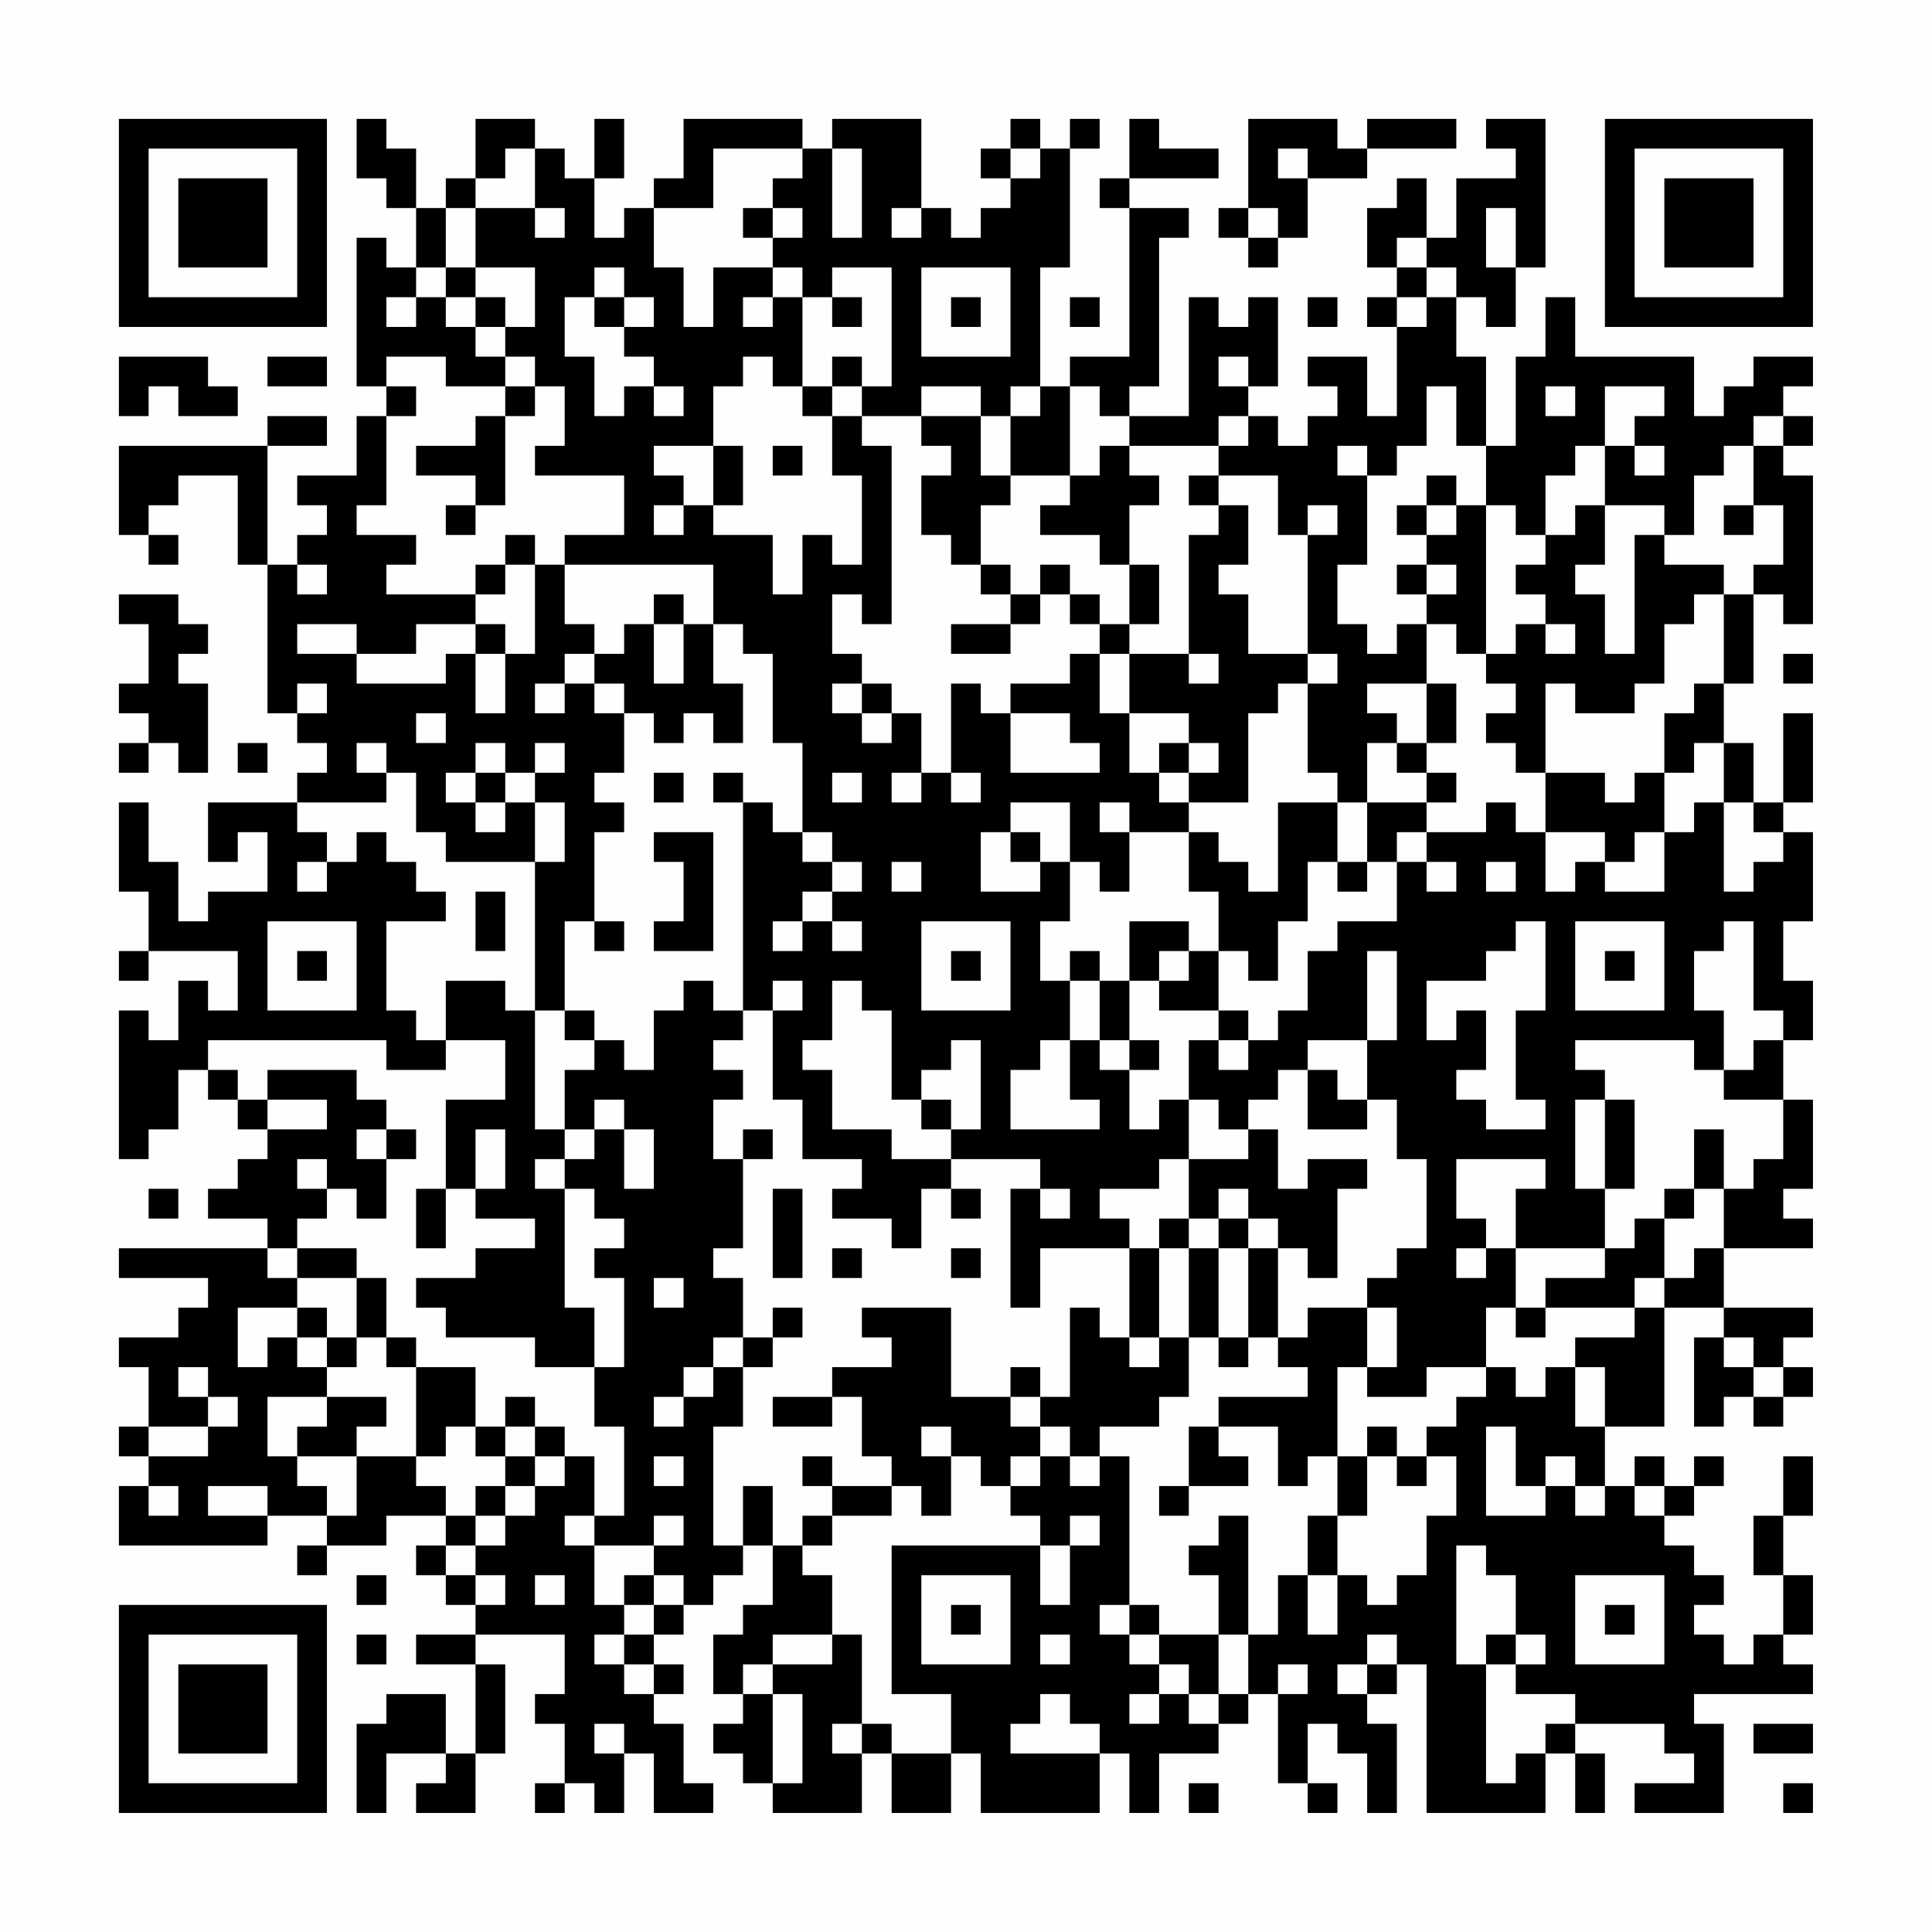 <?xml version="1.0" encoding="UTF-8"?>
<svg xmlns="http://www.w3.org/2000/svg" version="1.1" width="300" height="300" viewBox="0 0 300 300"><rect x="0" y="0" width="300" height="300" fill="#fefefe"/><g transform="scale(4.615)"><g transform="translate(4,4)"><path fill-rule="evenodd" d="M8 0L8 2L9 2L9 3L10 3L10 5L9 5L9 4L8 4L8 9L9 9L9 10L8 10L8 12L6 12L6 13L7 13L7 14L6 14L6 15L5 15L5 11L7 11L7 10L5 10L5 11L0 11L0 14L1 14L1 15L2 15L2 14L1 14L1 13L2 13L2 12L4 12L4 15L5 15L5 20L6 20L6 21L7 21L7 22L6 22L6 23L3 23L3 25L4 25L4 24L5 24L5 26L3 26L3 27L2 27L2 25L1 25L1 23L0 23L0 26L1 26L1 28L0 28L0 29L1 29L1 28L4 28L4 30L3 30L3 29L2 29L2 31L1 31L1 30L0 30L0 35L1 35L1 34L2 34L2 32L3 32L3 33L4 33L4 34L5 34L5 35L4 35L4 36L3 36L3 37L5 37L5 38L0 38L0 39L3 39L3 40L2 40L2 41L0 41L0 42L1 42L1 44L0 44L0 45L1 45L1 46L0 46L0 48L5 48L5 47L7 47L7 48L6 48L6 49L7 49L7 48L9 48L9 47L11 47L11 48L10 48L10 49L11 49L11 50L12 50L12 51L10 51L10 52L12 52L12 55L11 55L11 53L9 53L9 54L8 54L8 57L9 57L9 55L11 55L11 56L10 56L10 57L12 57L12 55L13 55L13 52L12 52L12 51L15 51L15 53L14 53L14 54L15 54L15 56L14 56L14 57L15 57L15 56L16 56L16 57L17 57L17 55L18 55L18 57L20 57L20 56L19 56L19 54L18 54L18 53L19 53L19 52L18 52L18 51L19 51L19 50L20 50L20 49L21 49L21 48L22 48L22 50L21 50L21 51L20 51L20 53L21 53L21 54L20 54L20 55L21 55L21 56L22 56L22 57L25 57L25 55L26 55L26 57L28 57L28 55L29 55L29 57L33 57L33 55L34 55L34 57L35 57L35 55L37 55L37 54L38 54L38 53L39 53L39 56L40 56L40 57L41 57L41 56L40 56L40 54L41 54L41 55L42 55L42 57L43 57L43 54L42 54L42 53L43 53L43 52L44 52L44 57L48 57L48 55L49 55L49 57L50 57L50 55L49 55L49 54L52 54L52 55L53 55L53 56L51 56L51 57L54 57L54 54L53 54L53 53L57 53L57 52L56 52L56 51L57 51L57 49L56 49L56 47L57 47L57 45L56 45L56 47L55 47L55 49L56 49L56 51L55 51L55 52L54 52L54 51L53 51L53 50L54 50L54 49L53 49L53 48L52 48L52 47L53 47L53 46L54 46L54 45L53 45L53 46L52 46L52 45L51 45L51 46L50 46L50 44L52 44L52 40L54 40L54 41L53 41L53 44L54 44L54 43L55 43L55 44L56 44L56 43L57 43L57 42L56 42L56 41L57 41L57 40L54 40L54 38L57 38L57 37L56 37L56 36L57 36L57 33L56 33L56 31L57 31L57 29L56 29L56 27L57 27L57 24L56 24L56 23L57 23L57 20L56 20L56 23L55 23L55 21L54 21L54 19L55 19L55 16L56 16L56 17L57 17L57 12L56 12L56 11L57 11L57 10L56 10L56 9L57 9L57 8L55 8L55 9L54 9L54 10L53 10L53 8L49 8L49 6L48 6L48 8L47 8L47 11L46 11L46 8L45 8L45 6L46 6L46 7L47 7L47 5L48 5L48 0L46 0L46 1L47 1L47 2L45 2L45 4L44 4L44 2L43 2L43 3L42 3L42 5L43 5L43 6L42 6L42 7L43 7L43 10L42 10L42 8L40 8L40 9L41 9L41 10L40 10L40 11L39 11L39 10L38 10L38 9L39 9L39 6L38 6L38 7L37 7L37 6L36 6L36 10L34 10L34 9L35 9L35 4L36 4L36 3L34 3L34 2L37 2L37 1L35 1L35 0L34 0L34 2L33 2L33 3L34 3L34 8L32 8L32 9L31 9L31 5L32 5L32 1L33 1L33 0L32 0L32 1L31 1L31 0L30 0L30 1L29 1L29 2L30 2L30 3L29 3L29 4L28 4L28 3L27 3L27 0L24 0L24 1L23 1L23 0L19 0L19 2L18 2L18 3L17 3L17 4L16 4L16 2L17 2L17 0L16 0L16 2L15 2L15 1L14 1L14 0L12 0L12 2L11 2L11 3L10 3L10 1L9 1L9 0ZM38 0L38 3L37 3L37 4L38 4L38 5L39 5L39 4L40 4L40 2L42 2L42 1L45 1L45 0L42 0L42 1L41 1L41 0ZM13 1L13 2L12 2L12 3L11 3L11 5L10 5L10 6L9 6L9 7L10 7L10 6L11 6L11 7L12 7L12 8L13 8L13 9L11 9L11 8L9 8L9 9L10 9L10 10L9 10L9 13L8 13L8 14L10 14L10 15L9 15L9 16L12 16L12 17L10 17L10 18L8 18L8 17L6 17L6 18L8 18L8 19L11 19L11 18L12 18L12 20L13 20L13 18L14 18L14 15L15 15L15 17L16 17L16 18L15 18L15 19L14 19L14 20L15 20L15 19L16 19L16 20L17 20L17 22L16 22L16 23L17 23L17 24L16 24L16 27L15 27L15 30L14 30L14 25L15 25L15 23L14 23L14 22L15 22L15 21L14 21L14 22L13 22L13 21L12 21L12 22L11 22L11 23L12 23L12 24L13 24L13 23L14 23L14 25L11 25L11 24L10 24L10 22L9 22L9 21L8 21L8 22L9 22L9 23L6 23L6 24L7 24L7 25L6 25L6 26L7 26L7 25L8 25L8 24L9 24L9 25L10 25L10 26L11 26L11 27L9 27L9 30L10 30L10 31L11 31L11 32L9 32L9 31L3 31L3 32L4 32L4 33L5 33L5 34L7 34L7 33L5 33L5 32L8 32L8 33L9 33L9 34L8 34L8 35L9 35L9 37L8 37L8 36L7 36L7 35L6 35L6 36L7 36L7 37L6 37L6 38L5 38L5 39L6 39L6 40L4 40L4 42L5 42L5 41L6 41L6 42L7 42L7 43L5 43L5 45L6 45L6 46L7 46L7 47L8 47L8 45L10 45L10 46L11 46L11 47L12 47L12 48L11 48L11 49L12 49L12 50L13 50L13 49L12 49L12 48L13 48L13 47L14 47L14 46L15 46L15 45L16 45L16 47L15 47L15 48L16 48L16 50L17 50L17 51L16 51L16 52L17 52L17 53L18 53L18 52L17 52L17 51L18 51L18 50L19 50L19 49L18 49L18 48L19 48L19 47L18 47L18 48L16 48L16 47L17 47L17 44L16 44L16 42L17 42L17 39L16 39L16 38L17 38L17 37L16 37L16 36L15 36L15 35L16 35L16 34L17 34L17 36L18 36L18 34L17 34L17 33L16 33L16 34L15 34L15 32L16 32L16 31L17 31L17 32L18 32L18 30L19 30L19 29L20 29L20 30L21 30L21 31L20 31L20 32L21 32L21 33L20 33L20 35L21 35L21 38L20 38L20 39L21 39L21 41L20 41L20 42L19 42L19 43L18 43L18 44L19 44L19 43L20 43L20 42L21 42L21 44L20 44L20 48L21 48L21 46L22 46L22 48L23 48L23 49L24 49L24 51L22 51L22 52L21 52L21 53L22 53L22 56L23 56L23 53L22 53L22 52L24 52L24 51L25 51L25 54L24 54L24 55L25 55L25 54L26 54L26 55L28 55L28 53L26 53L26 48L31 48L31 50L32 50L32 48L33 48L33 47L32 47L32 48L31 48L31 47L30 47L30 46L31 46L31 45L32 45L32 46L33 46L33 45L34 45L34 50L33 50L33 51L34 51L34 52L35 52L35 53L34 53L34 54L35 54L35 53L36 53L36 54L37 54L37 53L38 53L38 51L39 51L39 49L40 49L40 51L41 51L41 49L42 49L42 50L43 50L43 49L44 49L44 47L45 47L45 45L44 45L44 44L45 44L45 43L46 43L46 42L47 42L47 43L48 43L48 42L49 42L49 44L50 44L50 42L49 42L49 41L51 41L51 40L52 40L52 39L53 39L53 38L54 38L54 36L55 36L55 35L56 35L56 33L54 33L54 32L55 32L55 31L56 31L56 30L55 30L55 27L54 27L54 28L53 28L53 30L54 30L54 32L53 32L53 31L49 31L49 32L50 32L50 33L49 33L49 36L50 36L50 38L47 38L47 36L48 36L48 35L45 35L45 37L46 37L46 38L45 38L45 39L46 39L46 38L47 38L47 40L46 40L46 42L44 42L44 43L42 43L42 42L43 42L43 40L42 40L42 39L43 39L43 38L44 38L44 35L43 35L43 33L42 33L42 31L43 31L43 28L42 28L42 31L40 31L40 32L39 32L39 33L38 33L38 34L37 34L37 33L36 33L36 31L37 31L37 32L38 32L38 31L39 31L39 30L40 30L40 28L41 28L41 27L43 27L43 25L44 25L44 26L45 26L45 25L44 25L44 24L46 24L46 23L47 23L47 24L48 24L48 26L49 26L49 25L50 25L50 26L52 26L52 24L53 24L53 23L54 23L54 26L55 26L55 25L56 25L56 24L55 24L55 23L54 23L54 21L53 21L53 22L52 22L52 20L53 20L53 19L54 19L54 16L55 16L55 15L56 15L56 13L55 13L55 11L56 11L56 10L55 10L55 11L54 11L54 12L53 12L53 14L52 14L52 13L50 13L50 11L51 11L51 12L52 12L52 11L51 11L51 10L52 10L52 9L50 9L50 11L49 11L49 12L48 12L48 14L47 14L47 13L46 13L46 11L45 11L45 9L44 9L44 11L43 11L43 12L42 12L42 11L41 11L41 12L42 12L42 15L41 15L41 17L42 17L42 18L43 18L43 17L44 17L44 19L42 19L42 20L43 20L43 21L42 21L42 23L41 23L41 22L40 22L40 19L41 19L41 18L40 18L40 14L41 14L41 13L40 13L40 14L39 14L39 12L37 12L37 11L38 11L38 10L37 10L37 11L34 11L34 10L33 10L33 9L32 9L32 12L30 12L30 10L31 10L31 9L30 9L30 10L29 10L29 9L27 9L27 10L25 10L25 9L26 9L26 5L24 5L24 6L23 6L23 5L22 5L22 4L23 4L23 3L22 3L22 2L23 2L23 1L20 1L20 3L18 3L18 5L19 5L19 7L20 7L20 5L22 5L22 6L21 6L21 7L22 7L22 6L23 6L23 9L22 9L22 8L21 8L21 9L20 9L20 11L18 11L18 12L19 12L19 13L18 13L18 14L19 14L19 13L20 13L20 14L22 14L22 16L23 16L23 14L24 14L24 15L25 15L25 12L24 12L24 10L25 10L25 11L26 11L26 17L25 17L25 16L24 16L24 18L25 18L25 19L24 19L24 20L25 20L25 21L26 21L26 20L27 20L27 22L26 22L26 23L27 23L27 22L28 22L28 23L29 23L29 22L28 22L28 19L29 19L29 20L30 20L30 22L33 22L33 21L32 21L32 20L30 20L30 19L32 19L32 18L33 18L33 20L34 20L34 22L35 22L35 23L36 23L36 24L34 24L34 23L33 23L33 24L34 24L34 26L33 26L33 25L32 25L32 23L30 23L30 24L29 24L29 26L31 26L31 25L32 25L32 27L31 27L31 29L32 29L32 31L31 31L31 32L30 32L30 34L33 34L33 33L32 33L32 31L33 31L33 32L34 32L34 34L35 34L35 33L36 33L36 35L35 35L35 36L33 36L33 37L34 37L34 38L31 38L31 40L30 40L30 36L31 36L31 37L32 37L32 36L31 36L31 35L28 35L28 34L29 34L29 31L28 31L28 32L27 32L27 33L26 33L26 30L25 30L25 29L24 29L24 31L23 31L23 32L24 32L24 34L26 34L26 35L28 35L28 36L27 36L27 38L26 38L26 37L24 37L24 36L25 36L25 35L23 35L23 33L22 33L22 30L23 30L23 29L22 29L22 30L21 30L21 23L22 23L22 24L23 24L23 25L24 25L24 26L23 26L23 27L22 27L22 28L23 28L23 27L24 27L24 28L25 28L25 27L24 27L24 26L25 26L25 25L24 25L24 24L23 24L23 21L22 21L22 18L21 18L21 17L20 17L20 15L15 15L15 14L17 14L17 12L14 12L14 11L15 11L15 9L14 9L14 8L13 8L13 7L14 7L14 5L12 5L12 3L14 3L14 4L15 4L15 3L14 3L14 1ZM24 1L24 4L25 4L25 1ZM30 1L30 2L31 2L31 1ZM39 1L39 2L40 2L40 1ZM21 3L21 4L22 4L22 3ZM26 3L26 4L27 4L27 3ZM38 3L38 4L39 4L39 3ZM46 3L46 5L47 5L47 3ZM43 4L43 5L44 5L44 6L43 6L43 7L44 7L44 6L45 6L45 5L44 5L44 4ZM11 5L11 6L12 6L12 7L13 7L13 6L12 6L12 5ZM16 5L16 6L15 6L15 8L16 8L16 10L17 10L17 9L18 9L18 10L19 10L19 9L18 9L18 8L17 8L17 7L18 7L18 6L17 6L17 5ZM27 5L27 8L30 8L30 5ZM16 6L16 7L17 7L17 6ZM24 6L24 7L25 7L25 6ZM28 6L28 7L29 7L29 6ZM32 6L32 7L33 7L33 6ZM40 6L40 7L41 7L41 6ZM0 8L0 10L1 10L1 9L2 9L2 10L4 10L4 9L3 9L3 8ZM5 8L5 9L7 9L7 8ZM24 8L24 9L23 9L23 10L24 10L24 9L25 9L25 8ZM37 8L37 9L38 9L38 8ZM13 9L13 10L12 10L12 11L10 11L10 12L12 12L12 13L11 13L11 14L12 14L12 13L13 13L13 10L14 10L14 9ZM48 9L48 10L49 10L49 9ZM27 10L27 11L28 11L28 12L27 12L27 14L28 14L28 15L29 15L29 16L30 16L30 17L28 17L28 18L30 18L30 17L31 17L31 16L32 16L32 17L33 17L33 18L34 18L34 20L36 20L36 21L35 21L35 22L36 22L36 23L38 23L38 20L39 20L39 19L40 19L40 18L38 18L38 16L37 16L37 15L38 15L38 13L37 13L37 12L36 12L36 13L37 13L37 14L36 14L36 18L34 18L34 17L35 17L35 15L34 15L34 13L35 13L35 12L34 12L34 11L33 11L33 12L32 12L32 13L31 13L31 14L33 14L33 15L34 15L34 17L33 17L33 16L32 16L32 15L31 15L31 16L30 16L30 15L29 15L29 13L30 13L30 12L29 12L29 10ZM20 11L20 13L21 13L21 11ZM22 11L22 12L23 12L23 11ZM44 12L44 13L43 13L43 14L44 14L44 15L43 15L43 16L44 16L44 17L45 17L45 18L46 18L46 19L47 19L47 20L46 20L46 21L47 21L47 22L48 22L48 24L50 24L50 25L51 25L51 24L52 24L52 22L51 22L51 23L50 23L50 22L48 22L48 19L49 19L49 20L51 20L51 19L52 19L52 17L53 17L53 16L54 16L54 15L52 15L52 14L51 14L51 18L50 18L50 16L49 16L49 15L50 15L50 13L49 13L49 14L48 14L48 15L47 15L47 16L48 16L48 17L47 17L47 18L46 18L46 13L45 13L45 12ZM44 13L44 14L45 14L45 13ZM54 13L54 14L55 14L55 13ZM13 14L13 15L12 15L12 16L13 16L13 15L14 15L14 14ZM6 15L6 16L7 16L7 15ZM44 15L44 16L45 16L45 15ZM0 16L0 17L1 17L1 19L0 19L0 20L1 20L1 21L0 21L0 22L1 22L1 21L2 21L2 22L3 22L3 19L2 19L2 18L3 18L3 17L2 17L2 16ZM18 16L18 17L17 17L17 18L16 18L16 19L17 19L17 20L18 20L18 21L19 21L19 20L20 20L20 21L21 21L21 19L20 19L20 17L19 17L19 16ZM12 17L12 18L13 18L13 17ZM18 17L18 19L19 19L19 17ZM48 17L48 18L49 18L49 17ZM36 18L36 19L37 19L37 18ZM56 18L56 19L57 19L57 18ZM6 19L6 20L7 20L7 19ZM25 19L25 20L26 20L26 19ZM44 19L44 21L43 21L43 22L44 22L44 23L42 23L42 25L41 25L41 23L39 23L39 26L38 26L38 25L37 25L37 24L36 24L36 26L37 26L37 28L36 28L36 27L34 27L34 29L33 29L33 28L32 28L32 29L33 29L33 31L34 31L34 32L35 32L35 31L34 31L34 29L35 29L35 30L37 30L37 31L38 31L38 30L37 30L37 28L38 28L38 29L39 29L39 27L40 27L40 25L41 25L41 26L42 26L42 25L43 25L43 24L44 24L44 23L45 23L45 22L44 22L44 21L45 21L45 19ZM10 20L10 21L11 21L11 20ZM4 21L4 22L5 22L5 21ZM36 21L36 22L37 22L37 21ZM12 22L12 23L13 23L13 22ZM18 22L18 23L19 23L19 22ZM20 22L20 23L21 23L21 22ZM24 22L24 23L25 23L25 22ZM18 24L18 25L19 25L19 27L18 27L18 28L20 28L20 24ZM30 24L30 25L31 25L31 24ZM26 25L26 26L27 26L27 25ZM46 25L46 26L47 26L47 25ZM12 26L12 28L13 28L13 26ZM5 27L5 30L8 30L8 27ZM16 27L16 28L17 28L17 27ZM27 27L27 30L30 30L30 27ZM47 27L47 28L46 28L46 29L44 29L44 31L45 31L45 30L46 30L46 32L45 32L45 33L46 33L46 34L48 34L48 33L47 33L47 30L48 30L48 27ZM49 27L49 30L52 30L52 27ZM6 28L6 29L7 29L7 28ZM28 28L28 29L29 29L29 28ZM35 28L35 29L36 29L36 28ZM50 28L50 29L51 29L51 28ZM11 29L11 31L13 31L13 33L11 33L11 36L10 36L10 38L11 38L11 36L12 36L12 37L14 37L14 38L12 38L12 39L10 39L10 40L11 40L11 41L14 41L14 42L16 42L16 40L15 40L15 36L14 36L14 35L15 35L15 34L14 34L14 30L13 30L13 29ZM15 30L15 31L16 31L16 30ZM40 32L40 34L42 34L42 33L41 33L41 32ZM27 33L27 34L28 34L28 33ZM50 33L50 36L51 36L51 33ZM9 34L9 35L10 35L10 34ZM12 34L12 36L13 36L13 34ZM21 34L21 35L22 35L22 34ZM38 34L38 35L36 35L36 37L35 37L35 38L34 38L34 41L33 41L33 40L32 40L32 43L31 43L31 42L30 42L30 43L28 43L28 40L25 40L25 41L26 41L26 42L24 42L24 43L22 43L22 44L24 44L24 43L25 43L25 45L26 45L26 46L24 46L24 45L23 45L23 46L24 46L24 47L23 47L23 48L24 48L24 47L26 47L26 46L27 46L27 47L28 47L28 45L29 45L29 46L30 46L30 45L31 45L31 44L32 44L32 45L33 45L33 44L35 44L35 43L36 43L36 41L37 41L37 42L38 42L38 41L39 41L39 42L40 42L40 43L37 43L37 44L36 44L36 46L35 46L35 47L36 47L36 46L38 46L38 45L37 45L37 44L39 44L39 46L40 46L40 45L41 45L41 47L40 47L40 49L41 49L41 47L42 47L42 45L43 45L43 46L44 46L44 45L43 45L43 44L42 44L42 45L41 45L41 42L42 42L42 40L40 40L40 41L39 41L39 38L40 38L40 39L41 39L41 36L42 36L42 35L40 35L40 36L39 36L39 34ZM53 34L53 36L52 36L52 37L51 37L51 38L50 38L50 39L48 39L48 40L47 40L47 41L48 41L48 40L51 40L51 39L52 39L52 37L53 37L53 36L54 36L54 34ZM1 36L1 37L2 37L2 36ZM22 36L22 39L23 39L23 36ZM28 36L28 37L29 37L29 36ZM37 36L37 37L36 37L36 38L35 38L35 41L34 41L34 42L35 42L35 41L36 41L36 38L37 38L37 41L38 41L38 38L39 38L39 37L38 37L38 36ZM37 37L37 38L38 38L38 37ZM6 38L6 39L8 39L8 41L7 41L7 40L6 40L6 41L7 41L7 42L8 42L8 41L9 41L9 42L10 42L10 45L11 45L11 44L12 44L12 45L13 45L13 46L12 46L12 47L13 47L13 46L14 46L14 45L15 45L15 44L14 44L14 43L13 43L13 44L12 44L12 42L10 42L10 41L9 41L9 39L8 39L8 38ZM24 38L24 39L25 39L25 38ZM28 38L28 39L29 39L29 38ZM18 39L18 40L19 40L19 39ZM22 40L22 41L21 41L21 42L22 42L22 41L23 41L23 40ZM54 41L54 42L55 42L55 43L56 43L56 42L55 42L55 41ZM2 42L2 43L3 43L3 44L1 44L1 45L3 45L3 44L4 44L4 43L3 43L3 42ZM7 43L7 44L6 44L6 45L8 45L8 44L9 44L9 43ZM30 43L30 44L31 44L31 43ZM13 44L13 45L14 45L14 44ZM27 44L27 45L28 45L28 44ZM46 44L46 47L48 47L48 46L49 46L49 47L50 47L50 46L49 46L49 45L48 45L48 46L47 46L47 44ZM18 45L18 46L19 46L19 45ZM1 46L1 47L2 47L2 46ZM3 46L3 47L5 47L5 46ZM51 46L51 47L52 47L52 46ZM37 47L37 48L36 48L36 49L37 49L37 51L35 51L35 50L34 50L34 51L35 51L35 52L36 52L36 53L37 53L37 51L38 51L38 47ZM45 48L45 52L46 52L46 56L47 56L47 55L48 55L48 54L49 54L49 53L47 53L47 52L48 52L48 51L47 51L47 49L46 49L46 48ZM8 49L8 50L9 50L9 49ZM14 49L14 50L15 50L15 49ZM17 49L17 50L18 50L18 49ZM27 49L27 52L30 52L30 49ZM49 49L49 52L52 52L52 49ZM28 50L28 51L29 51L29 50ZM50 50L50 51L51 51L51 50ZM8 51L8 52L9 52L9 51ZM31 51L31 52L32 52L32 51ZM42 51L42 52L41 52L41 53L42 53L42 52L43 52L43 51ZM46 51L46 52L47 52L47 51ZM39 52L39 53L40 53L40 52ZM31 53L31 54L30 54L30 55L33 55L33 54L32 54L32 53ZM16 54L16 55L17 55L17 54ZM55 54L55 55L57 55L57 54ZM36 56L36 57L37 57L37 56ZM56 56L56 57L57 57L57 56ZM0 0L0 7L7 7L7 0ZM1 1L1 6L6 6L6 1ZM2 2L2 5L5 5L5 2ZM50 0L50 7L57 7L57 0ZM51 1L51 6L56 6L56 1ZM52 2L52 5L55 5L55 2ZM0 50L0 57L7 57L7 50ZM1 51L1 56L6 56L6 51ZM2 52L2 55L5 55L5 52Z" fill="#000000"/></g></g></svg>
